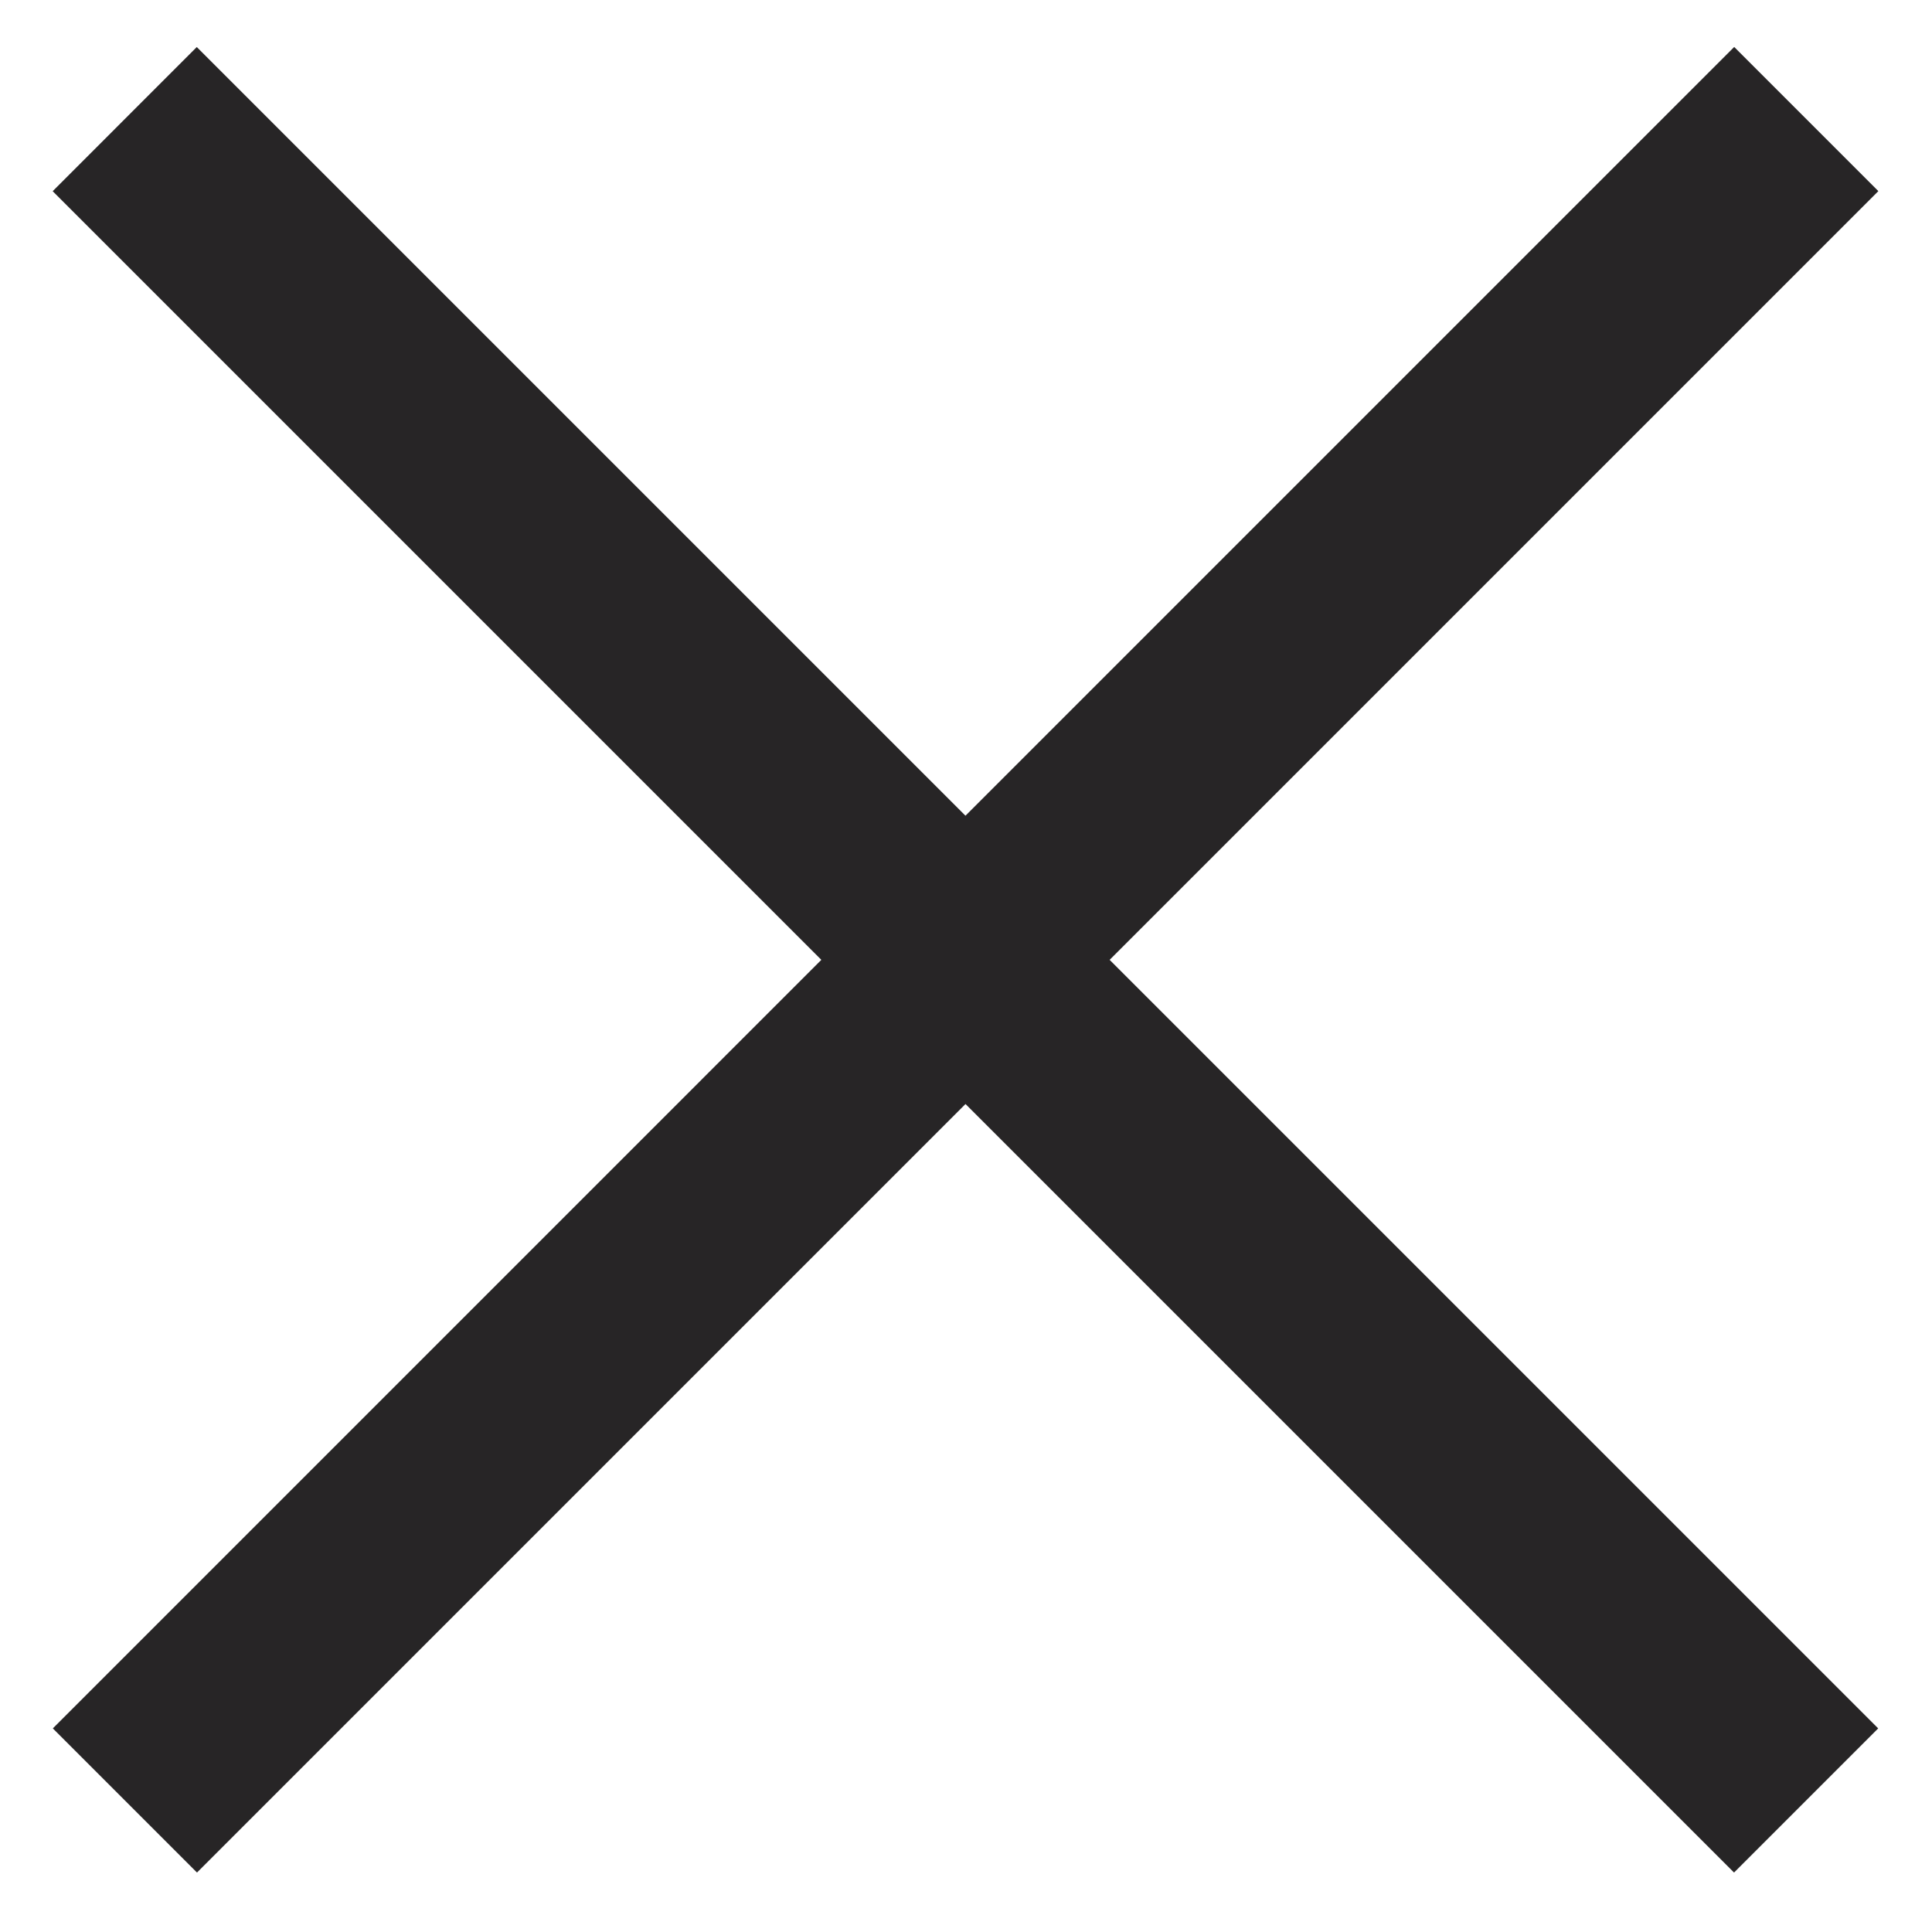 <svg width="26" height="26" viewBox="0 0 26 26" fill="none" xmlns="http://www.w3.org/2000/svg">
    <path d="M25.276 23.26L2.648 0.633L0.709 2.573L23.336 25.2L25.276 23.26Z" fill="#272526"/>
    <path d="M23.338 0.632L0.711 23.26L2.651 25.2L25.278 2.572L23.338 0.632Z" fill="#272526"/>
</svg>
